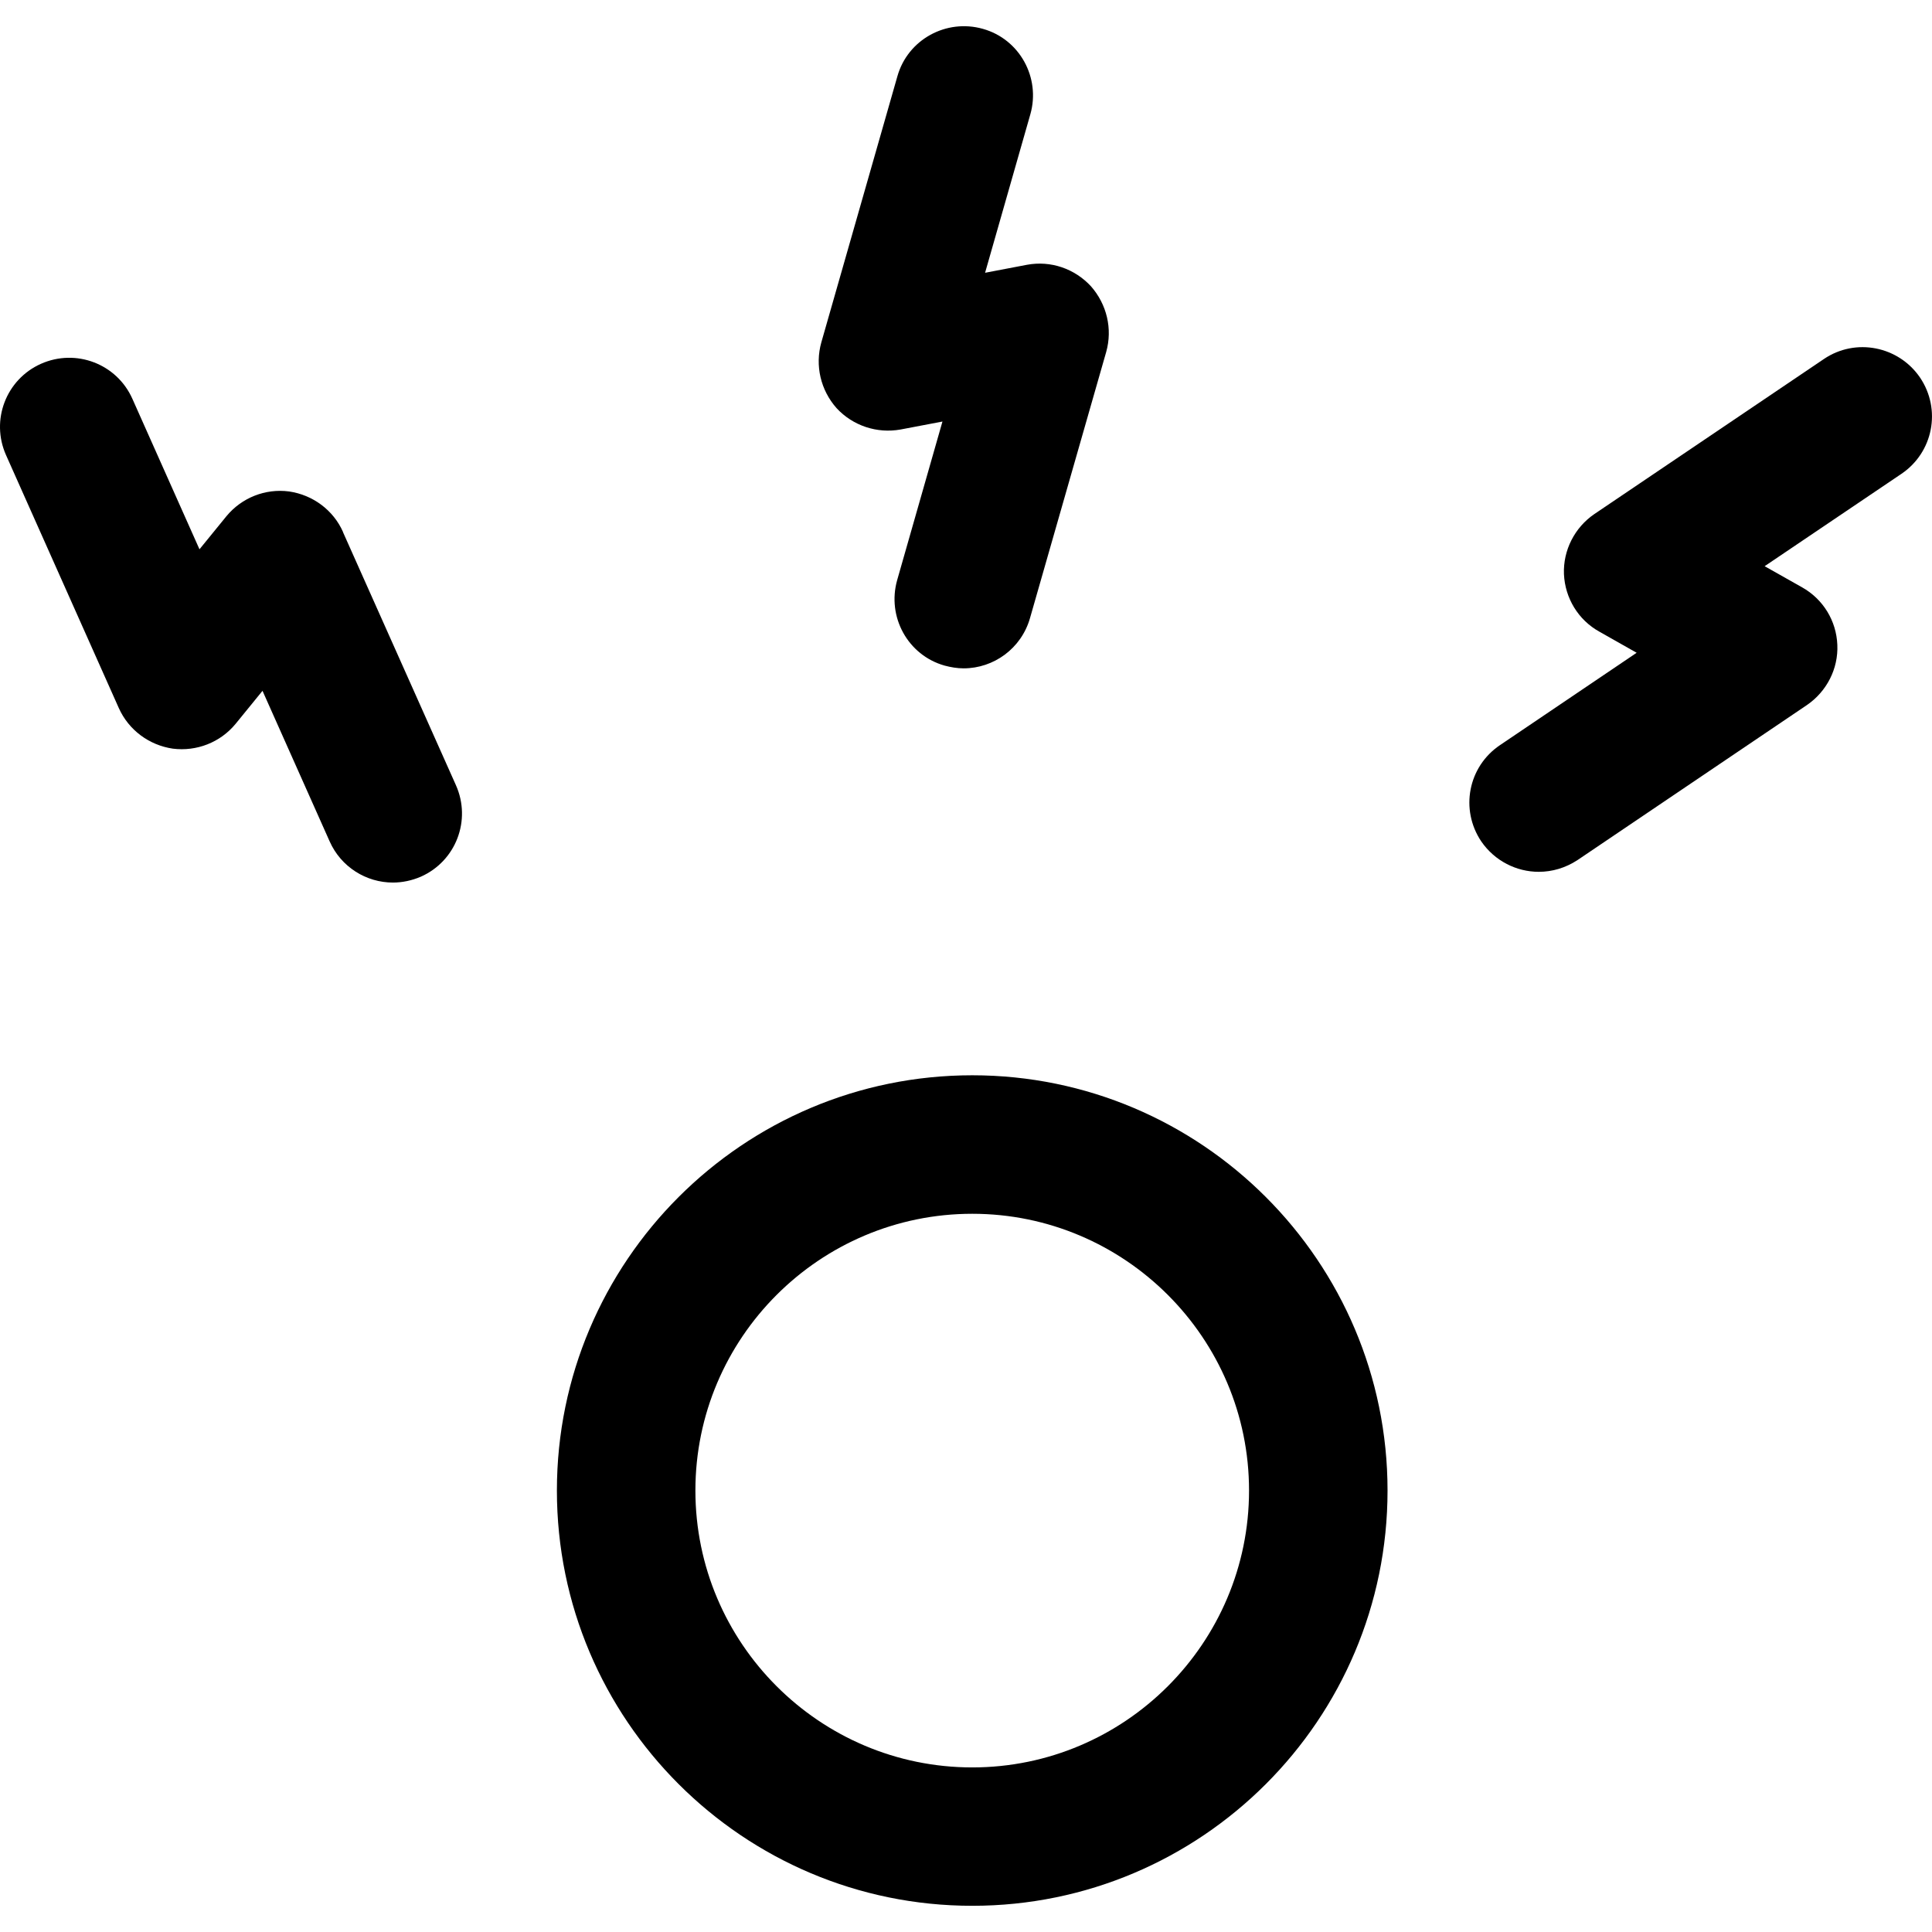<svg width="16" height="16" viewBox="0 0 16 16" fill="none" xmlns="http://www.w3.org/2000/svg">
<path d="M8.052 8.905C6.154 8.905 4.612 10.447 4.612 12.344C4.612 14.242 6.154 15.783 8.052 15.783C9.949 15.783 11.491 14.242 11.491 12.344C11.491 10.447 9.949 8.905 8.052 8.905ZM8.052 14.637C6.788 14.637 5.759 13.608 5.759 12.344C5.759 11.08 6.788 10.052 8.052 10.052C9.315 10.052 10.344 11.08 10.344 12.344C10.344 13.608 9.315 14.637 8.052 14.637Z" fill="black"/>
<path d="M15.901 3.127C15.724 2.867 15.368 2.795 15.105 2.973L13.204 4.257C13.041 4.368 12.944 4.557 12.952 4.755C12.961 4.953 13.07 5.134 13.245 5.231L13.554 5.406L12.422 6.171C12.158 6.349 12.09 6.704 12.267 6.968C12.379 7.131 12.56 7.22 12.743 7.22C12.855 7.22 12.964 7.188 13.064 7.123L14.964 5.839C15.128 5.727 15.225 5.538 15.216 5.34C15.208 5.142 15.099 4.962 14.924 4.864L14.614 4.689L15.747 3.924C16.01 3.746 16.079 3.391 15.901 3.127Z" fill="black"/>
<path d="M2.841 4.406C2.761 4.225 2.592 4.099 2.394 4.07C2.197 4.044 2.002 4.122 1.876 4.274L1.652 4.549L1.096 3.302C0.967 3.013 0.629 2.884 0.339 3.013C0.05 3.142 -0.079 3.48 0.05 3.769L0.984 5.864C1.065 6.045 1.234 6.171 1.431 6.2C1.629 6.225 1.824 6.148 1.95 5.996L2.174 5.721L2.73 6.968C2.824 7.18 3.033 7.309 3.254 7.309C3.332 7.309 3.412 7.292 3.486 7.26C3.776 7.131 3.905 6.793 3.776 6.503L2.841 4.408V4.406Z" fill="black"/>
<path d="M7.458 3.557L7.805 3.491L7.43 4.804C7.344 5.108 7.518 5.426 7.822 5.512C7.874 5.526 7.928 5.535 7.98 5.535C8.229 5.535 8.458 5.371 8.53 5.119L9.161 2.915C9.215 2.723 9.166 2.52 9.035 2.371C8.9 2.225 8.702 2.156 8.504 2.193L8.158 2.259L8.533 0.946C8.619 0.643 8.444 0.324 8.14 0.239C7.837 0.153 7.518 0.327 7.432 0.631L6.802 2.835C6.748 3.027 6.796 3.231 6.928 3.38C7.063 3.526 7.263 3.592 7.458 3.557Z" fill="black"/>
</svg>
